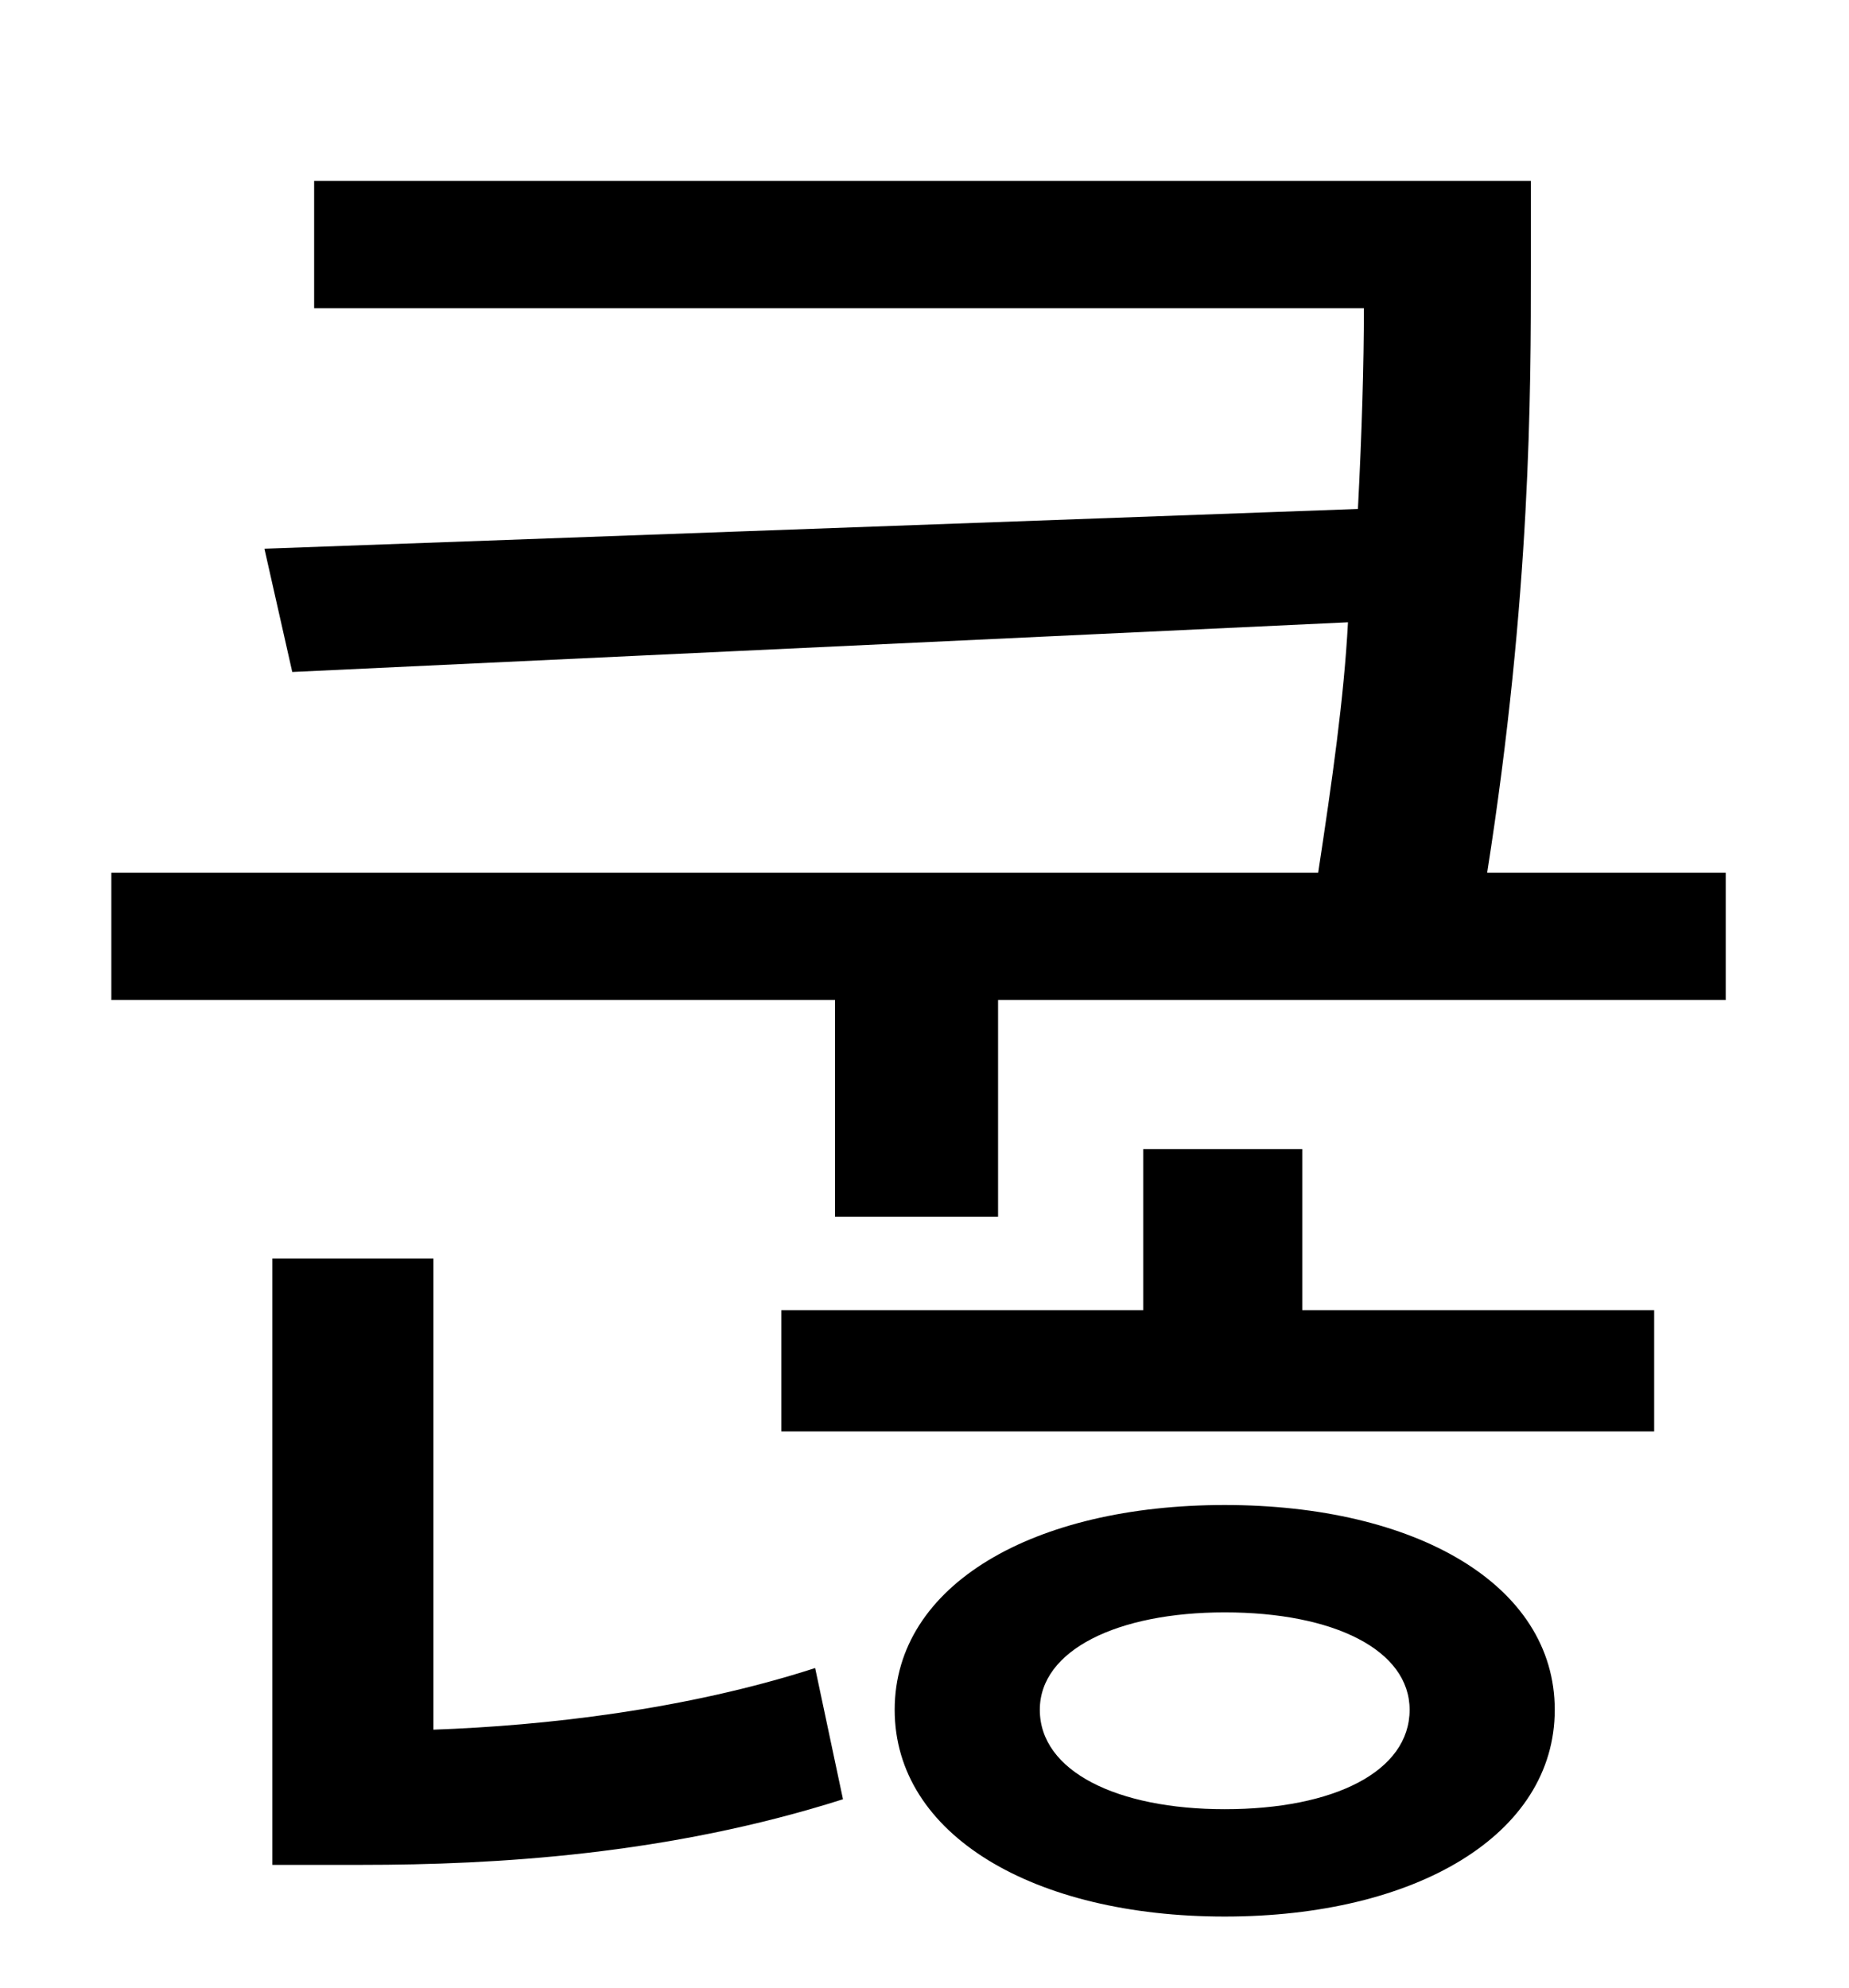 <?xml version="1.0" standalone="no"?>
<!DOCTYPE svg PUBLIC "-//W3C//DTD SVG 1.1//EN" "http://www.w3.org/Graphics/SVG/1.1/DTD/svg11.dtd" >
<svg xmlns="http://www.w3.org/2000/svg" xmlns:xlink="http://www.w3.org/1999/xlink" version="1.1" viewBox="-10 0 930 1000">
   <path fill="currentColor"
d="M208 633v237c56 -2 127 -10 192 -31l14 66c-88 28 -175 33 -242 33h-45v-305h81zM606 910c55 0 93 -19 93 -50c0 -30 -38 -49 -93 -49c-54 0 -93 19 -93 49c0 31 39 50 93 50zM606 757c96 0 166 40 166 103s-70 104 -166 104s-166 -41 -166 -104s70 -103 166 -103z
M645 578v81h177v61h-439v-61h182v-81h80zM738 439h120v64h-366v109h-82v-109h-364v-64h607c7 -46 13 -88 15 -126l-531 25l-14 -62l550 -20c2 -39 3 -73 3 -101h-528v-64h612v43c0 63 0 165 -22 305z" />
</svg>
